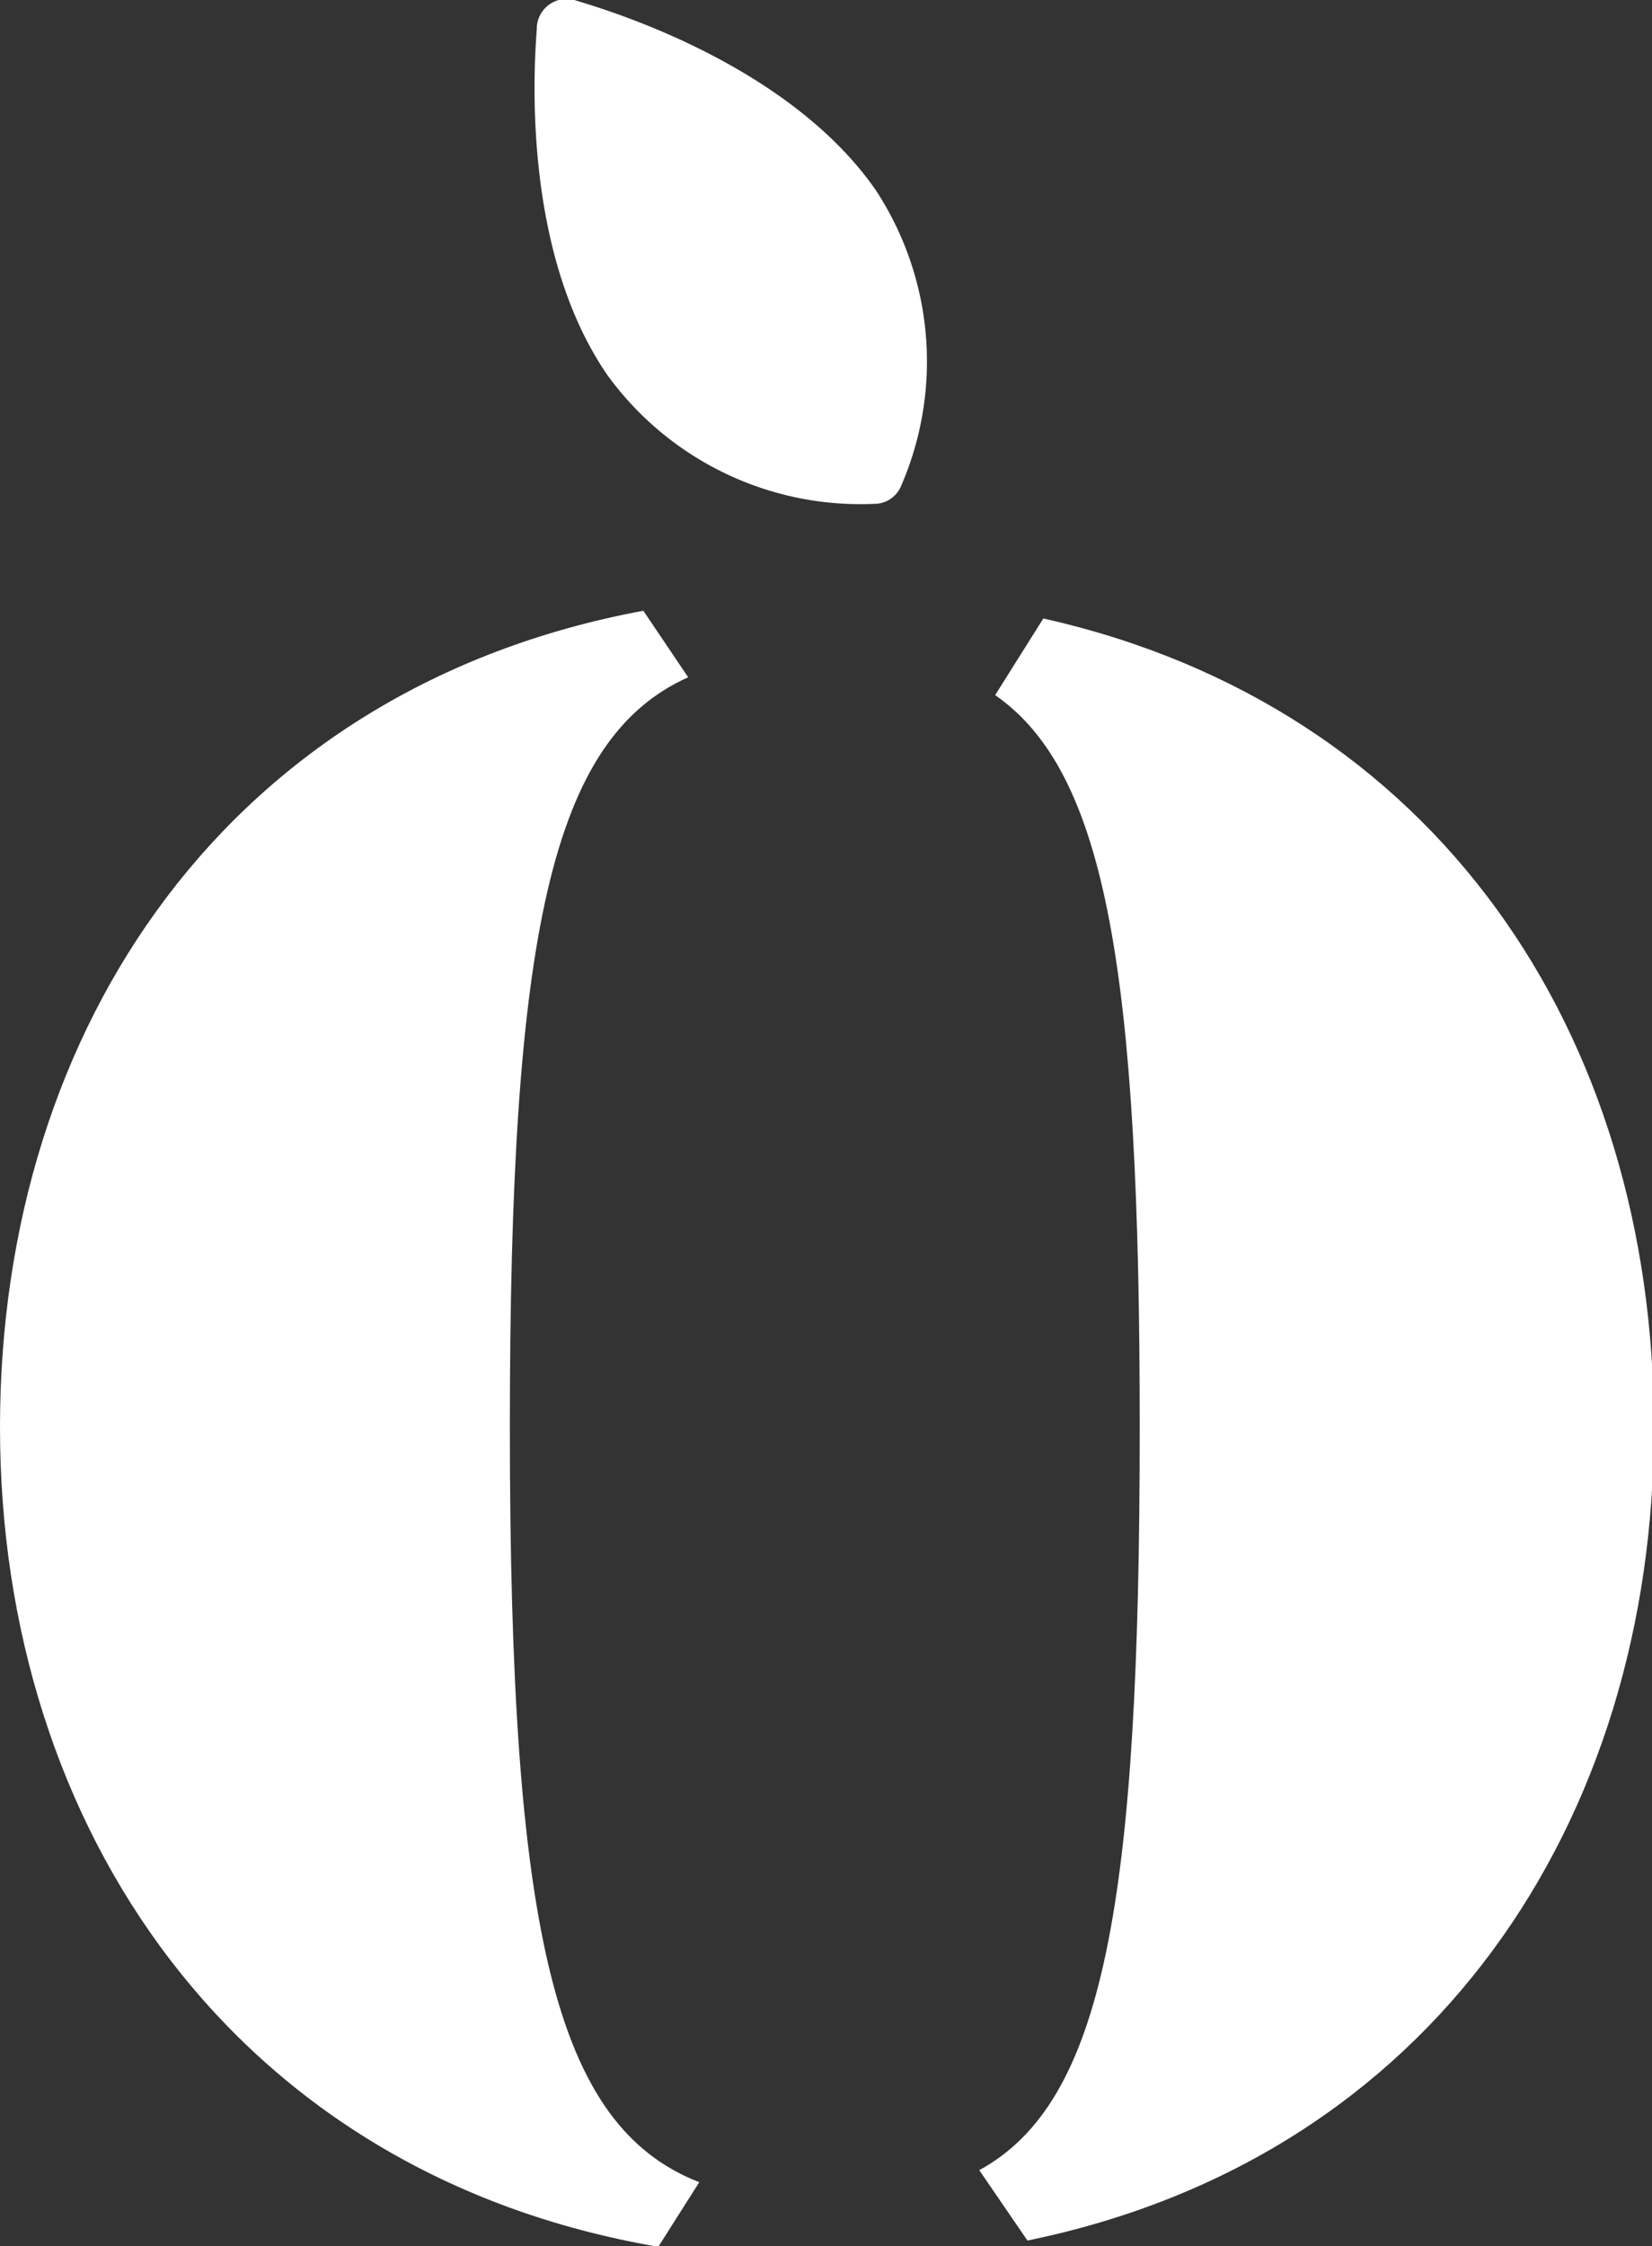 <svg id="Capa_1" data-name="Capa 1" xmlns="http://www.w3.org/2000/svg" viewBox="0 0 34.28 46.6"><rect x="0" y="0" width="34.28" height="46.6" fill="#333333" stroke="none"/><defs><style>.cls-1{fill:#fff;}</style></defs><path class="cls-1" d="M11.14.57c0,.18-.46,4.43,1.47,7.22a6.49,6.49,0,0,0,5.59,2.66.6.6,0,0,0,.49-.35,6.48,6.48,0,0,0-.52-6.16C16.23,1.15,12.1.07,11.92,0a.62.62,0,0,0-.78.55Zm0,0"/><path class="cls-1" d="M14.51,45.27c-3-1.17-3.93-5.18-3.93-15.66,0-10.21.85-14.28,3.7-15.56l-.93-1.38C4.78,14.26,0,21.27,0,29.61s4.9,15.5,13.66,17Z"/><path class="cls-1" d="M21.65,12.83l-1,1.59c2.32,1.61,3,5.81,3,15.19,0,9.84-.74,14-3.33,15.41l1,1.46c8.4-1.72,13-8.69,13-16.87S29.8,14.66,21.65,12.83Z"/></svg>